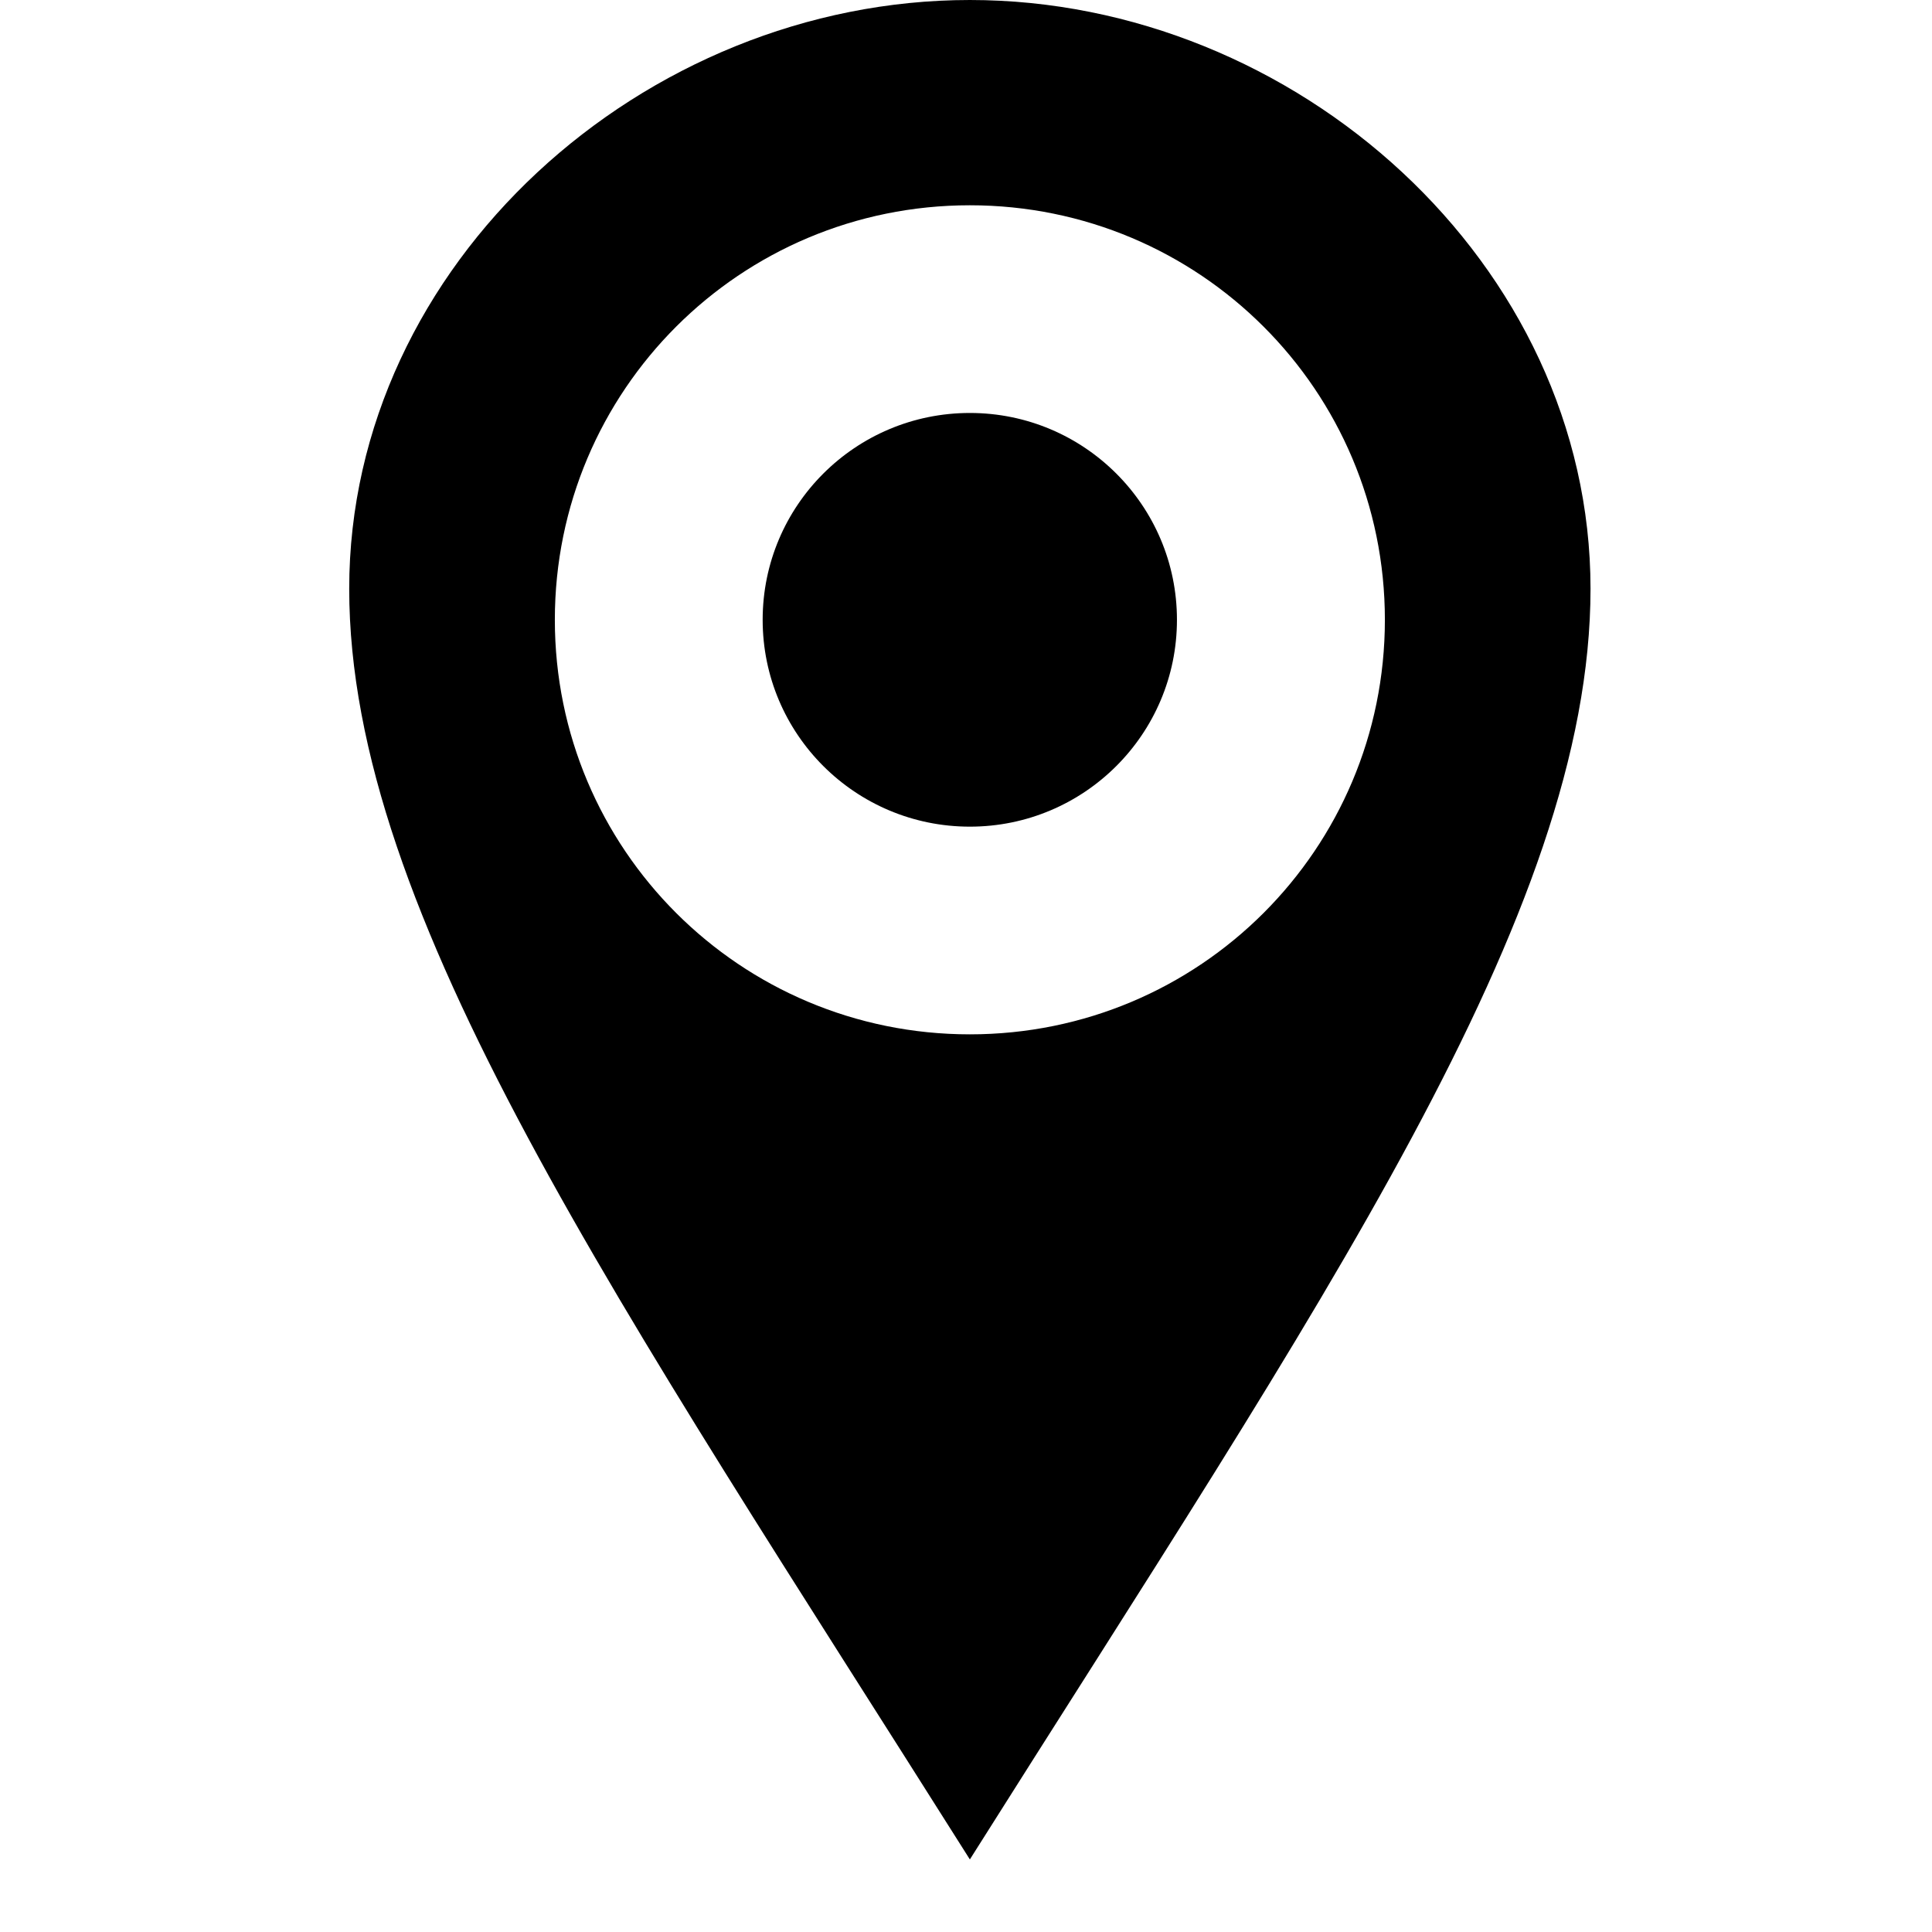 <svg width="16" height="16" viewBox="0 0 16 16" fill="none" xmlns="http://www.w3.org/2000/svg">
<g clip-path="url(#clip0)">
<path d="M8.032 0C5.333 0 2.892 2.182 2.892 4.876C2.892 7.571 5.121 10.786 8.032 15.399C10.942 10.786 13.172 7.571 13.172 4.876C13.172 2.182 10.73 0 8.032 0ZM8.032 8.566C6.13 8.566 4.595 7.032 4.595 5.133C4.595 3.234 6.13 1.7 8.032 1.7C9.934 1.7 11.469 3.234 11.469 5.133C11.469 7.032 9.934 8.566 8.032 8.566Z" fill="black"/>
<path d="M8.032 6.846C8.979 6.846 9.747 6.079 9.747 5.133C9.747 4.187 8.979 3.42 8.032 3.42C7.084 3.42 6.316 4.187 6.316 5.133C6.316 6.079 7.084 6.846 8.032 6.846Z" fill="black"/>
</g>
<defs>
<clipPath id="clip0">
<rect width="15.419" height="15.399" fill="white" transform="translate(0.322)"/>
</clipPath>
</defs>
</svg>
